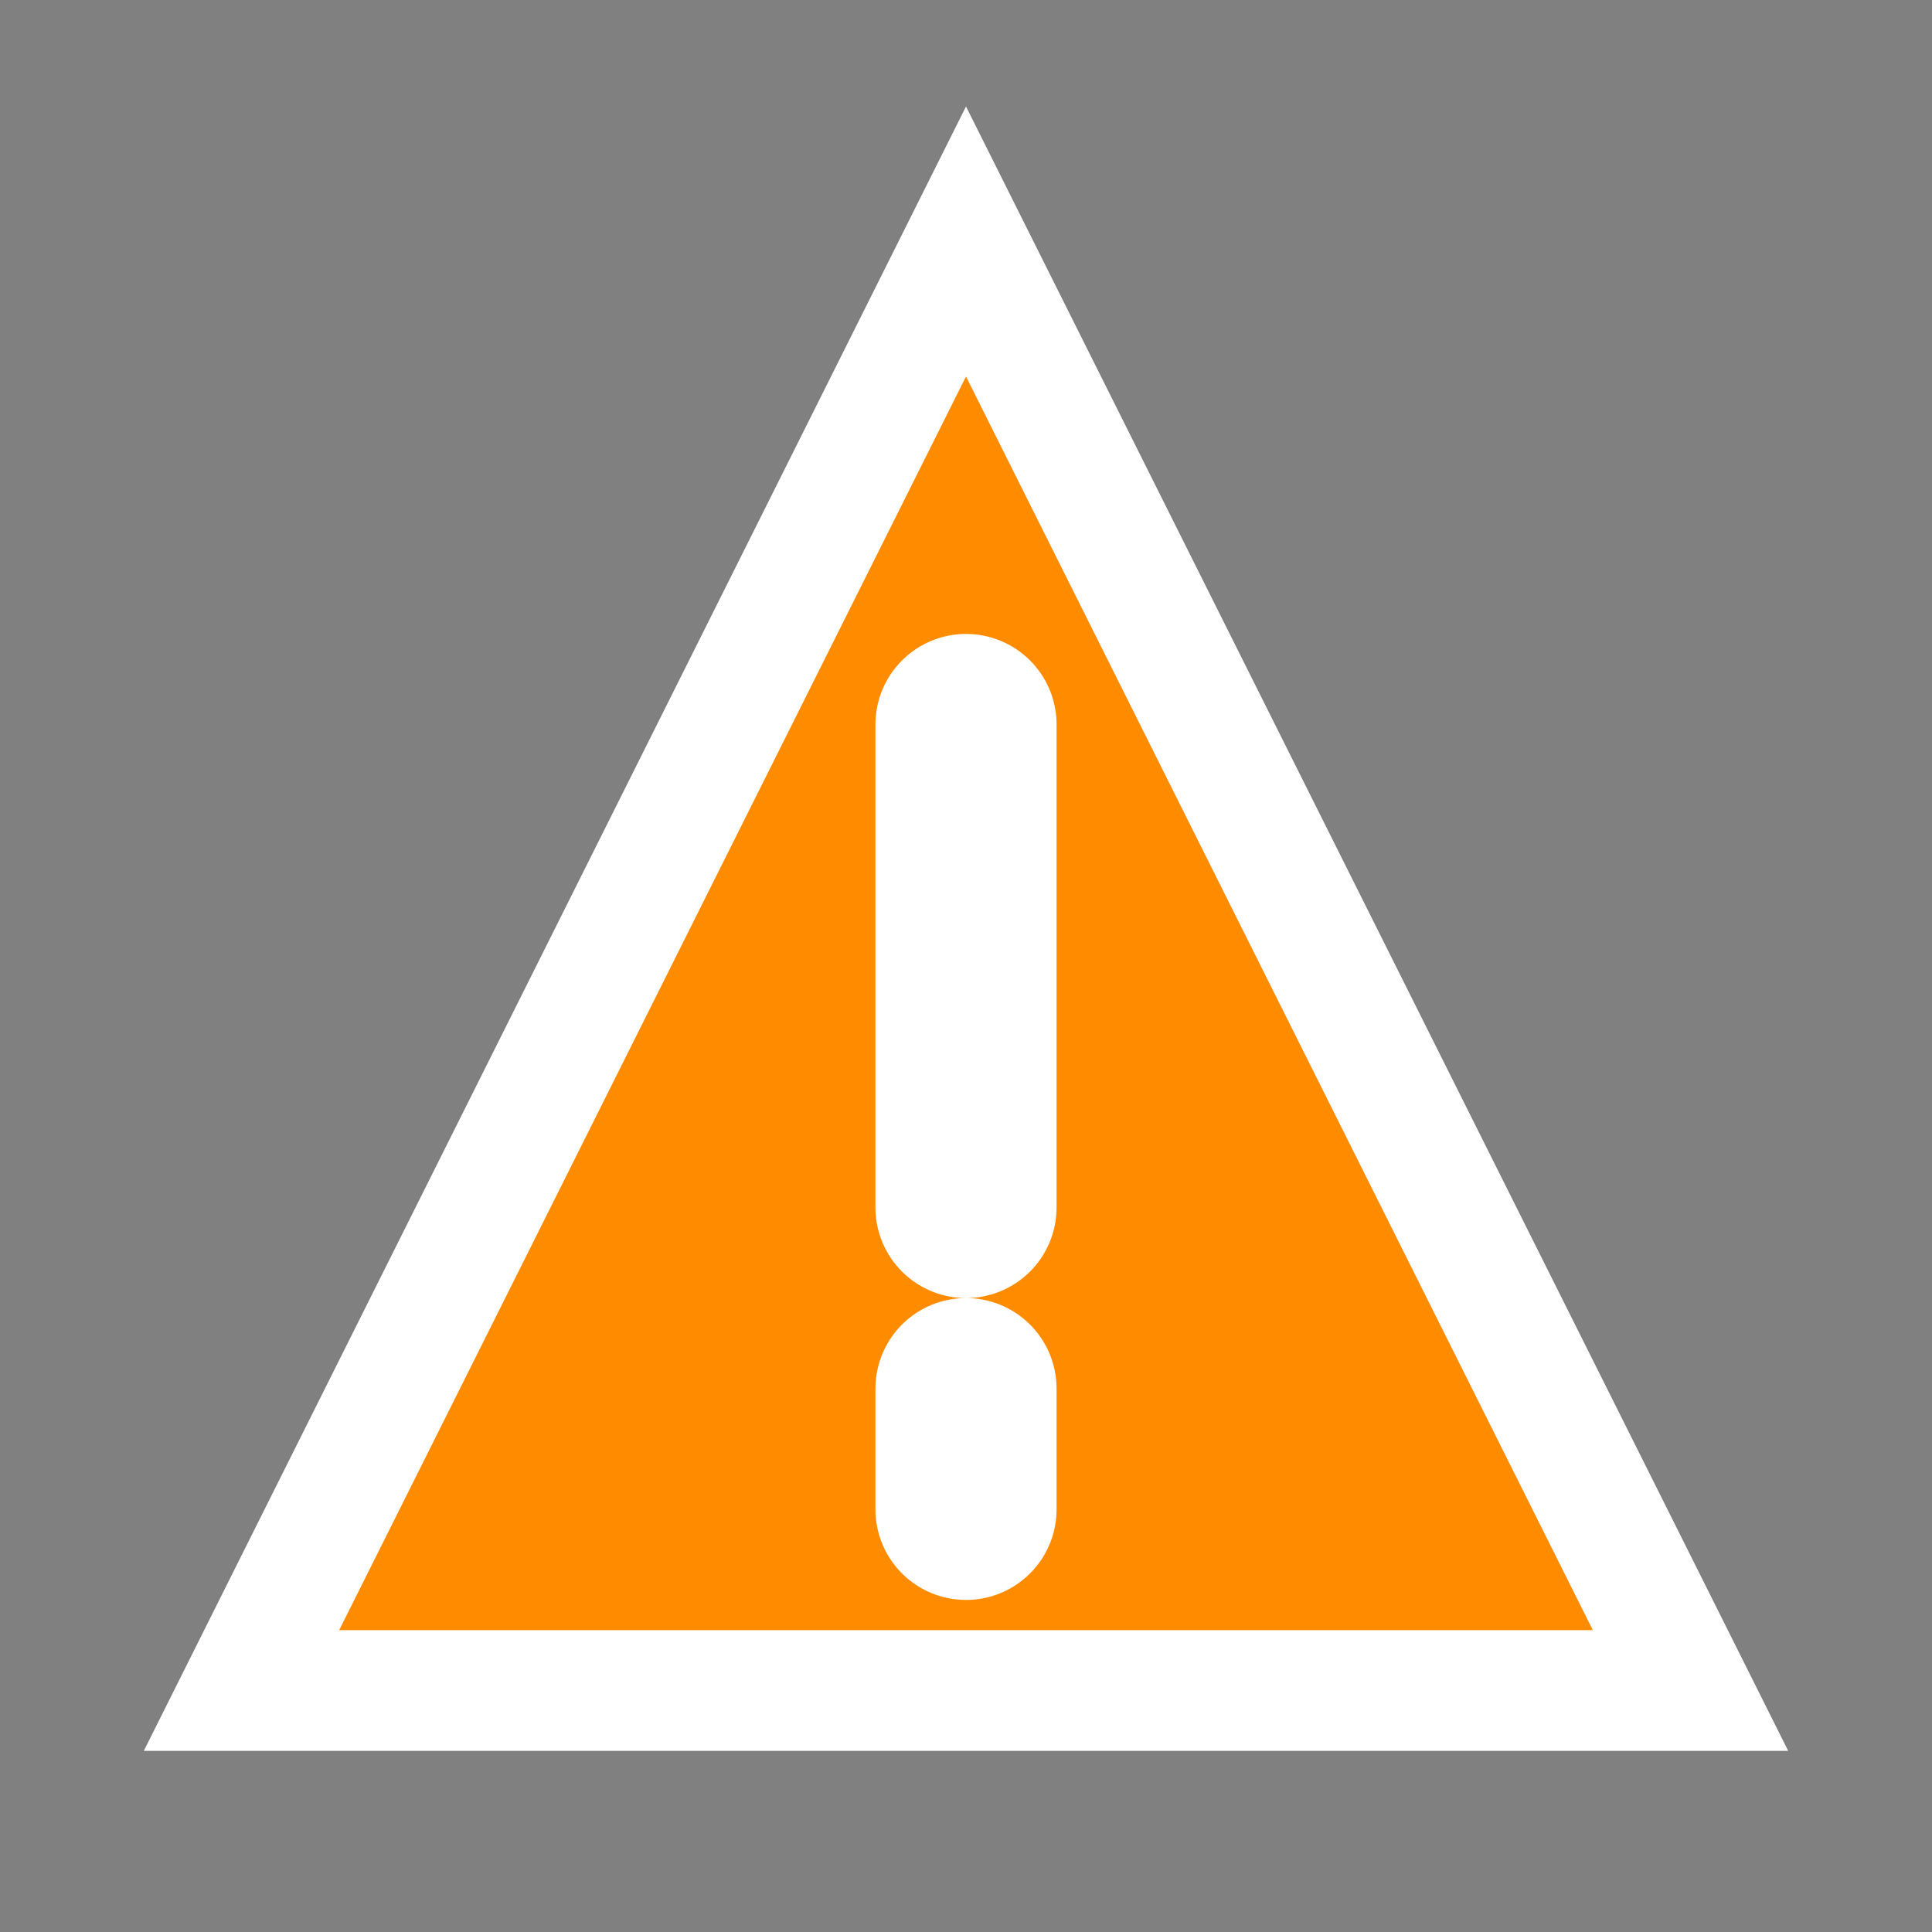 <svg width="16" height="16" viewBox="0 0 16 16" xmlns="http://www.w3.org/2000/svg">
  <rect x="0" y="0" width="16" height="16" fill="#808080" stroke="none"/>
  <path d="M8 2 L14 14 L2 14 Z" fill="#ff8c00" stroke="#fff" stroke-width="1"/>
  <path d="M8 6 L8 10 M8 11.5 L8 12.5" stroke="#fff" stroke-width="1.5" stroke-linecap="round"/>
</svg>
